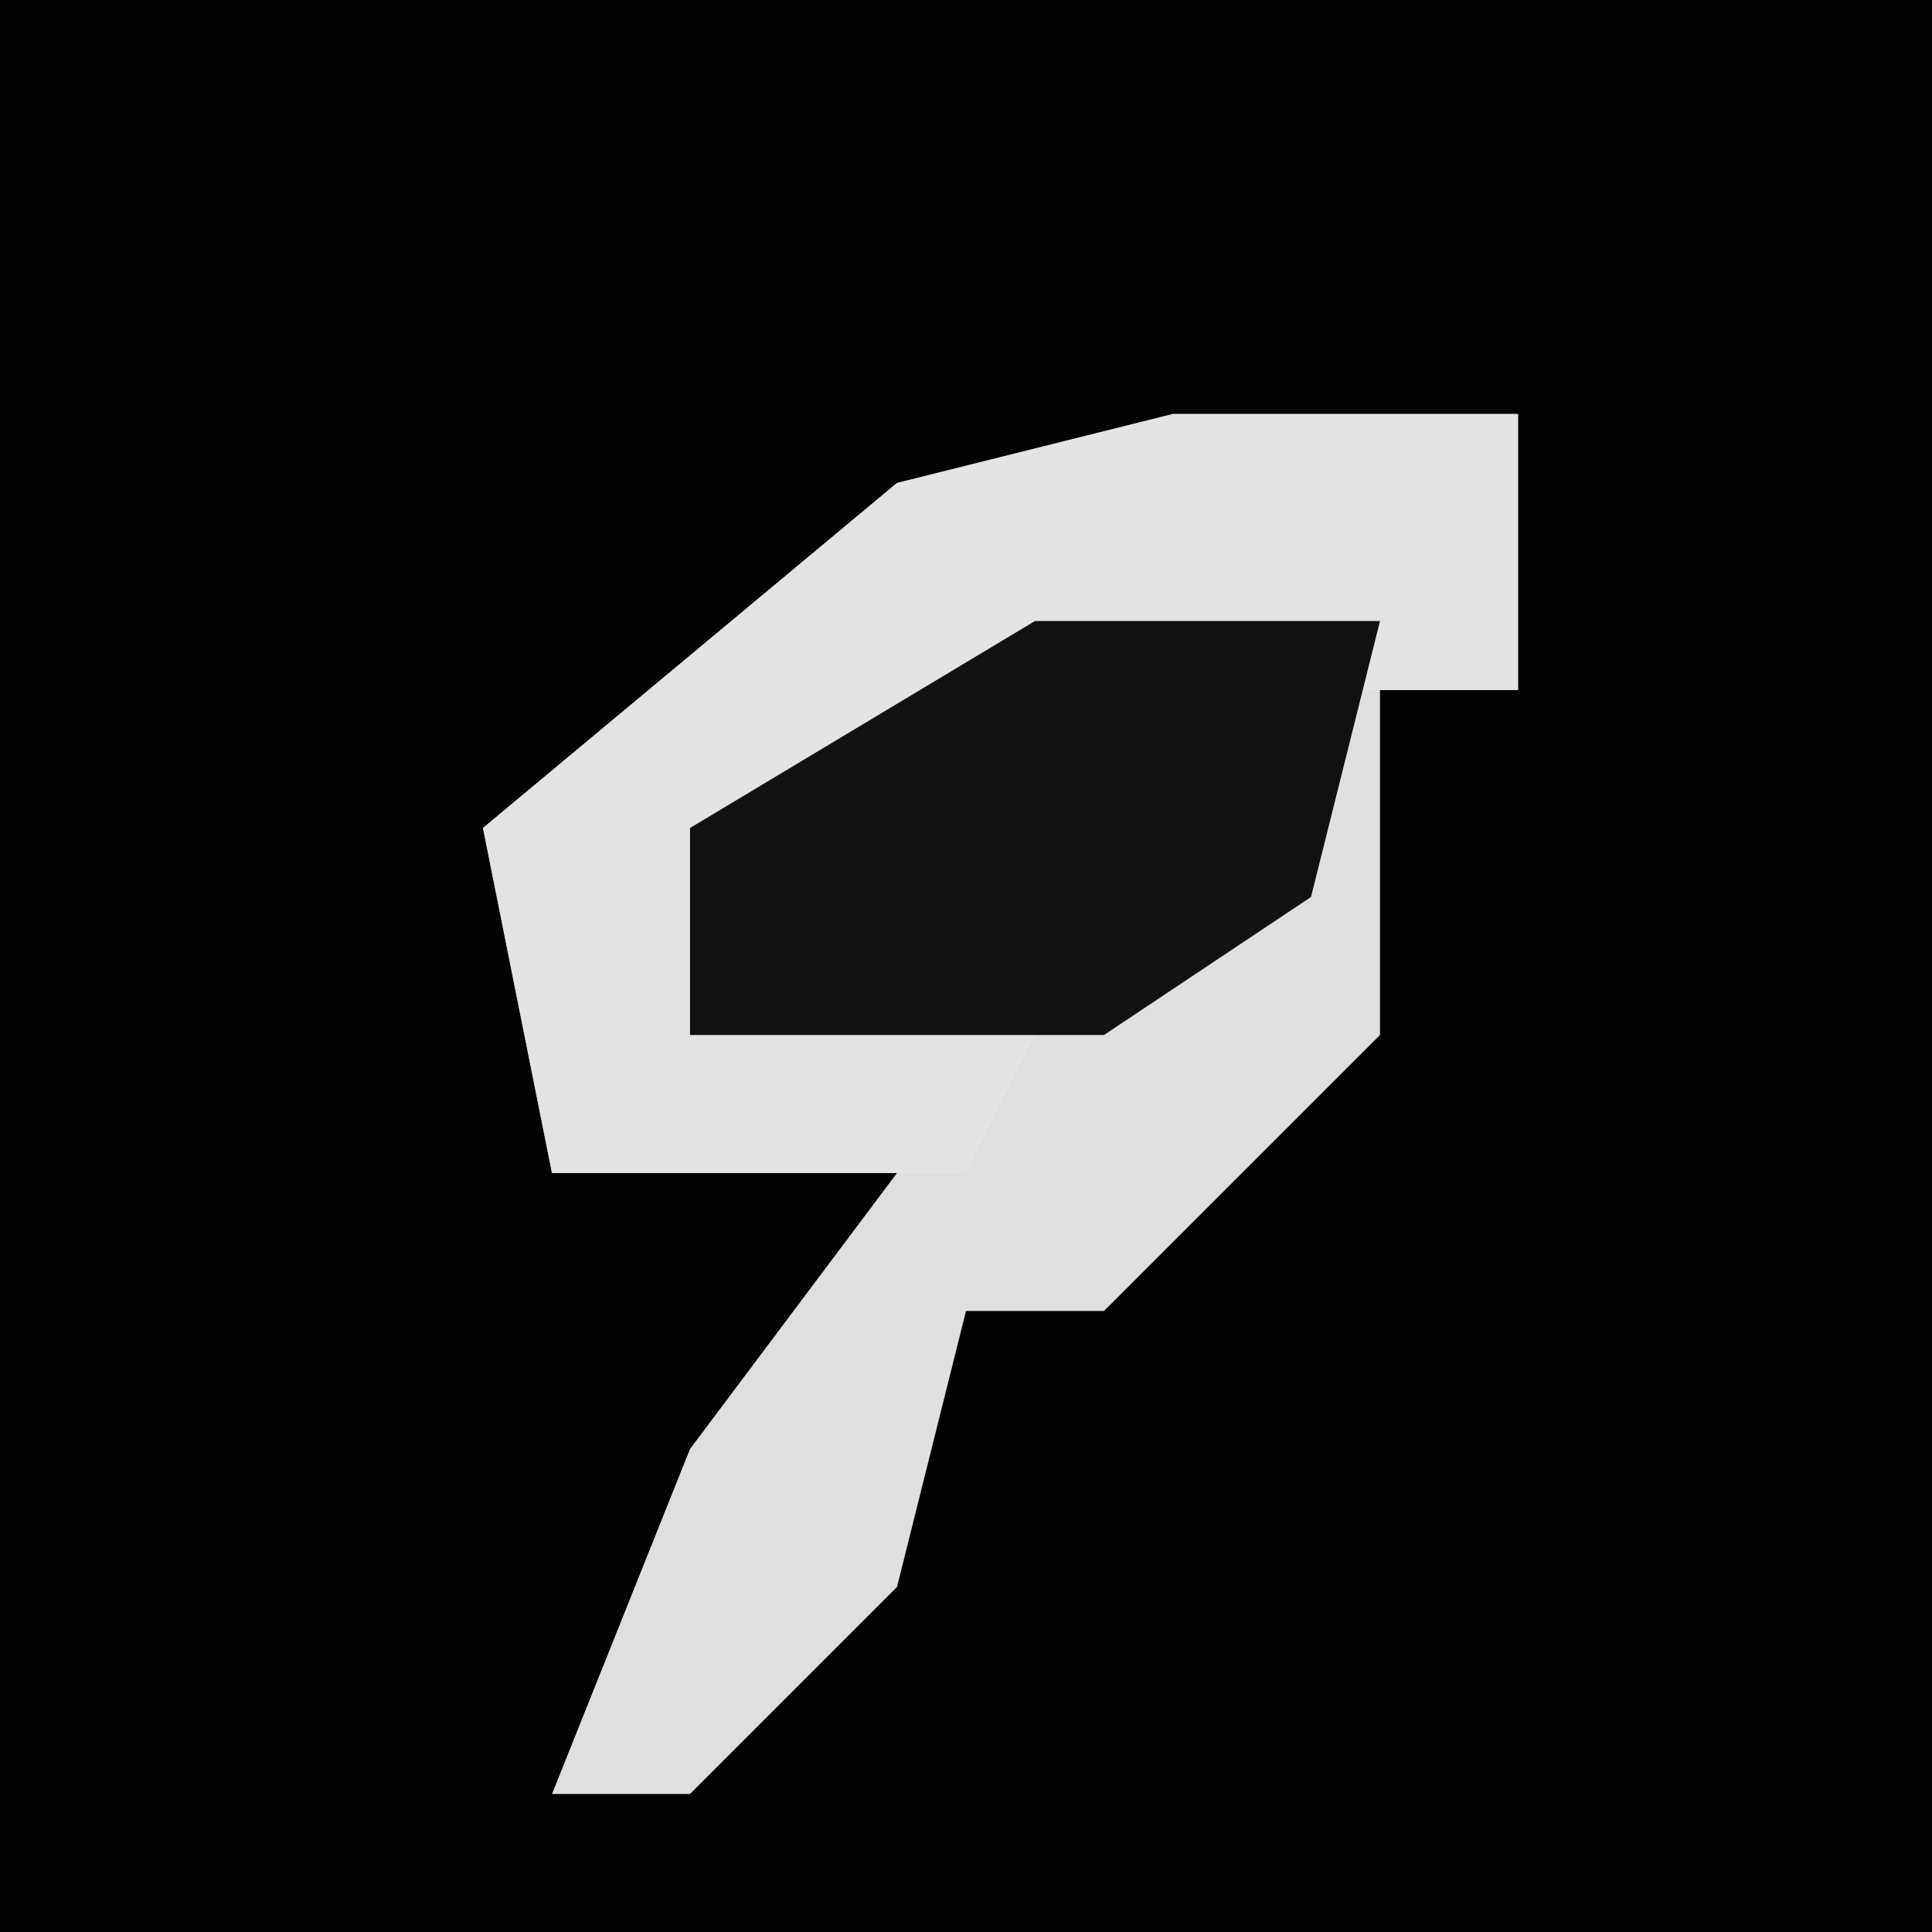 <?xml version="1.0" encoding="UTF-8"?>
<svg version="1.1" xmlns="http://www.w3.org/2000/svg" width="28" height="28">
<path d="M0,0 L28,0 L28,28 L0,28 Z " fill="#020202" transform="translate(0,0)"/>
<path d="M0,0 L5,0 L5,4 L3,4 L3,9 L-1,13 L-3,13 L-4,17 L-7,20 L-9,20 L-7,15 L-4,11 L-9,11 L-10,6 L-4,1 Z " fill="#DFDFDF" transform="translate(17,6)"/>
<path d="M0,0 L5,0 L5,4 L-2,4 L-7,7 L-7,8 L-2,9 L-3,11 L-9,11 L-10,6 L-4,1 Z " fill="#E4E4E4" transform="translate(17,6)"/>
<path d="M0,0 L5,0 L4,4 L1,6 L-5,6 L-5,3 Z " fill="#111111" transform="translate(15,9)"/>
</svg>
